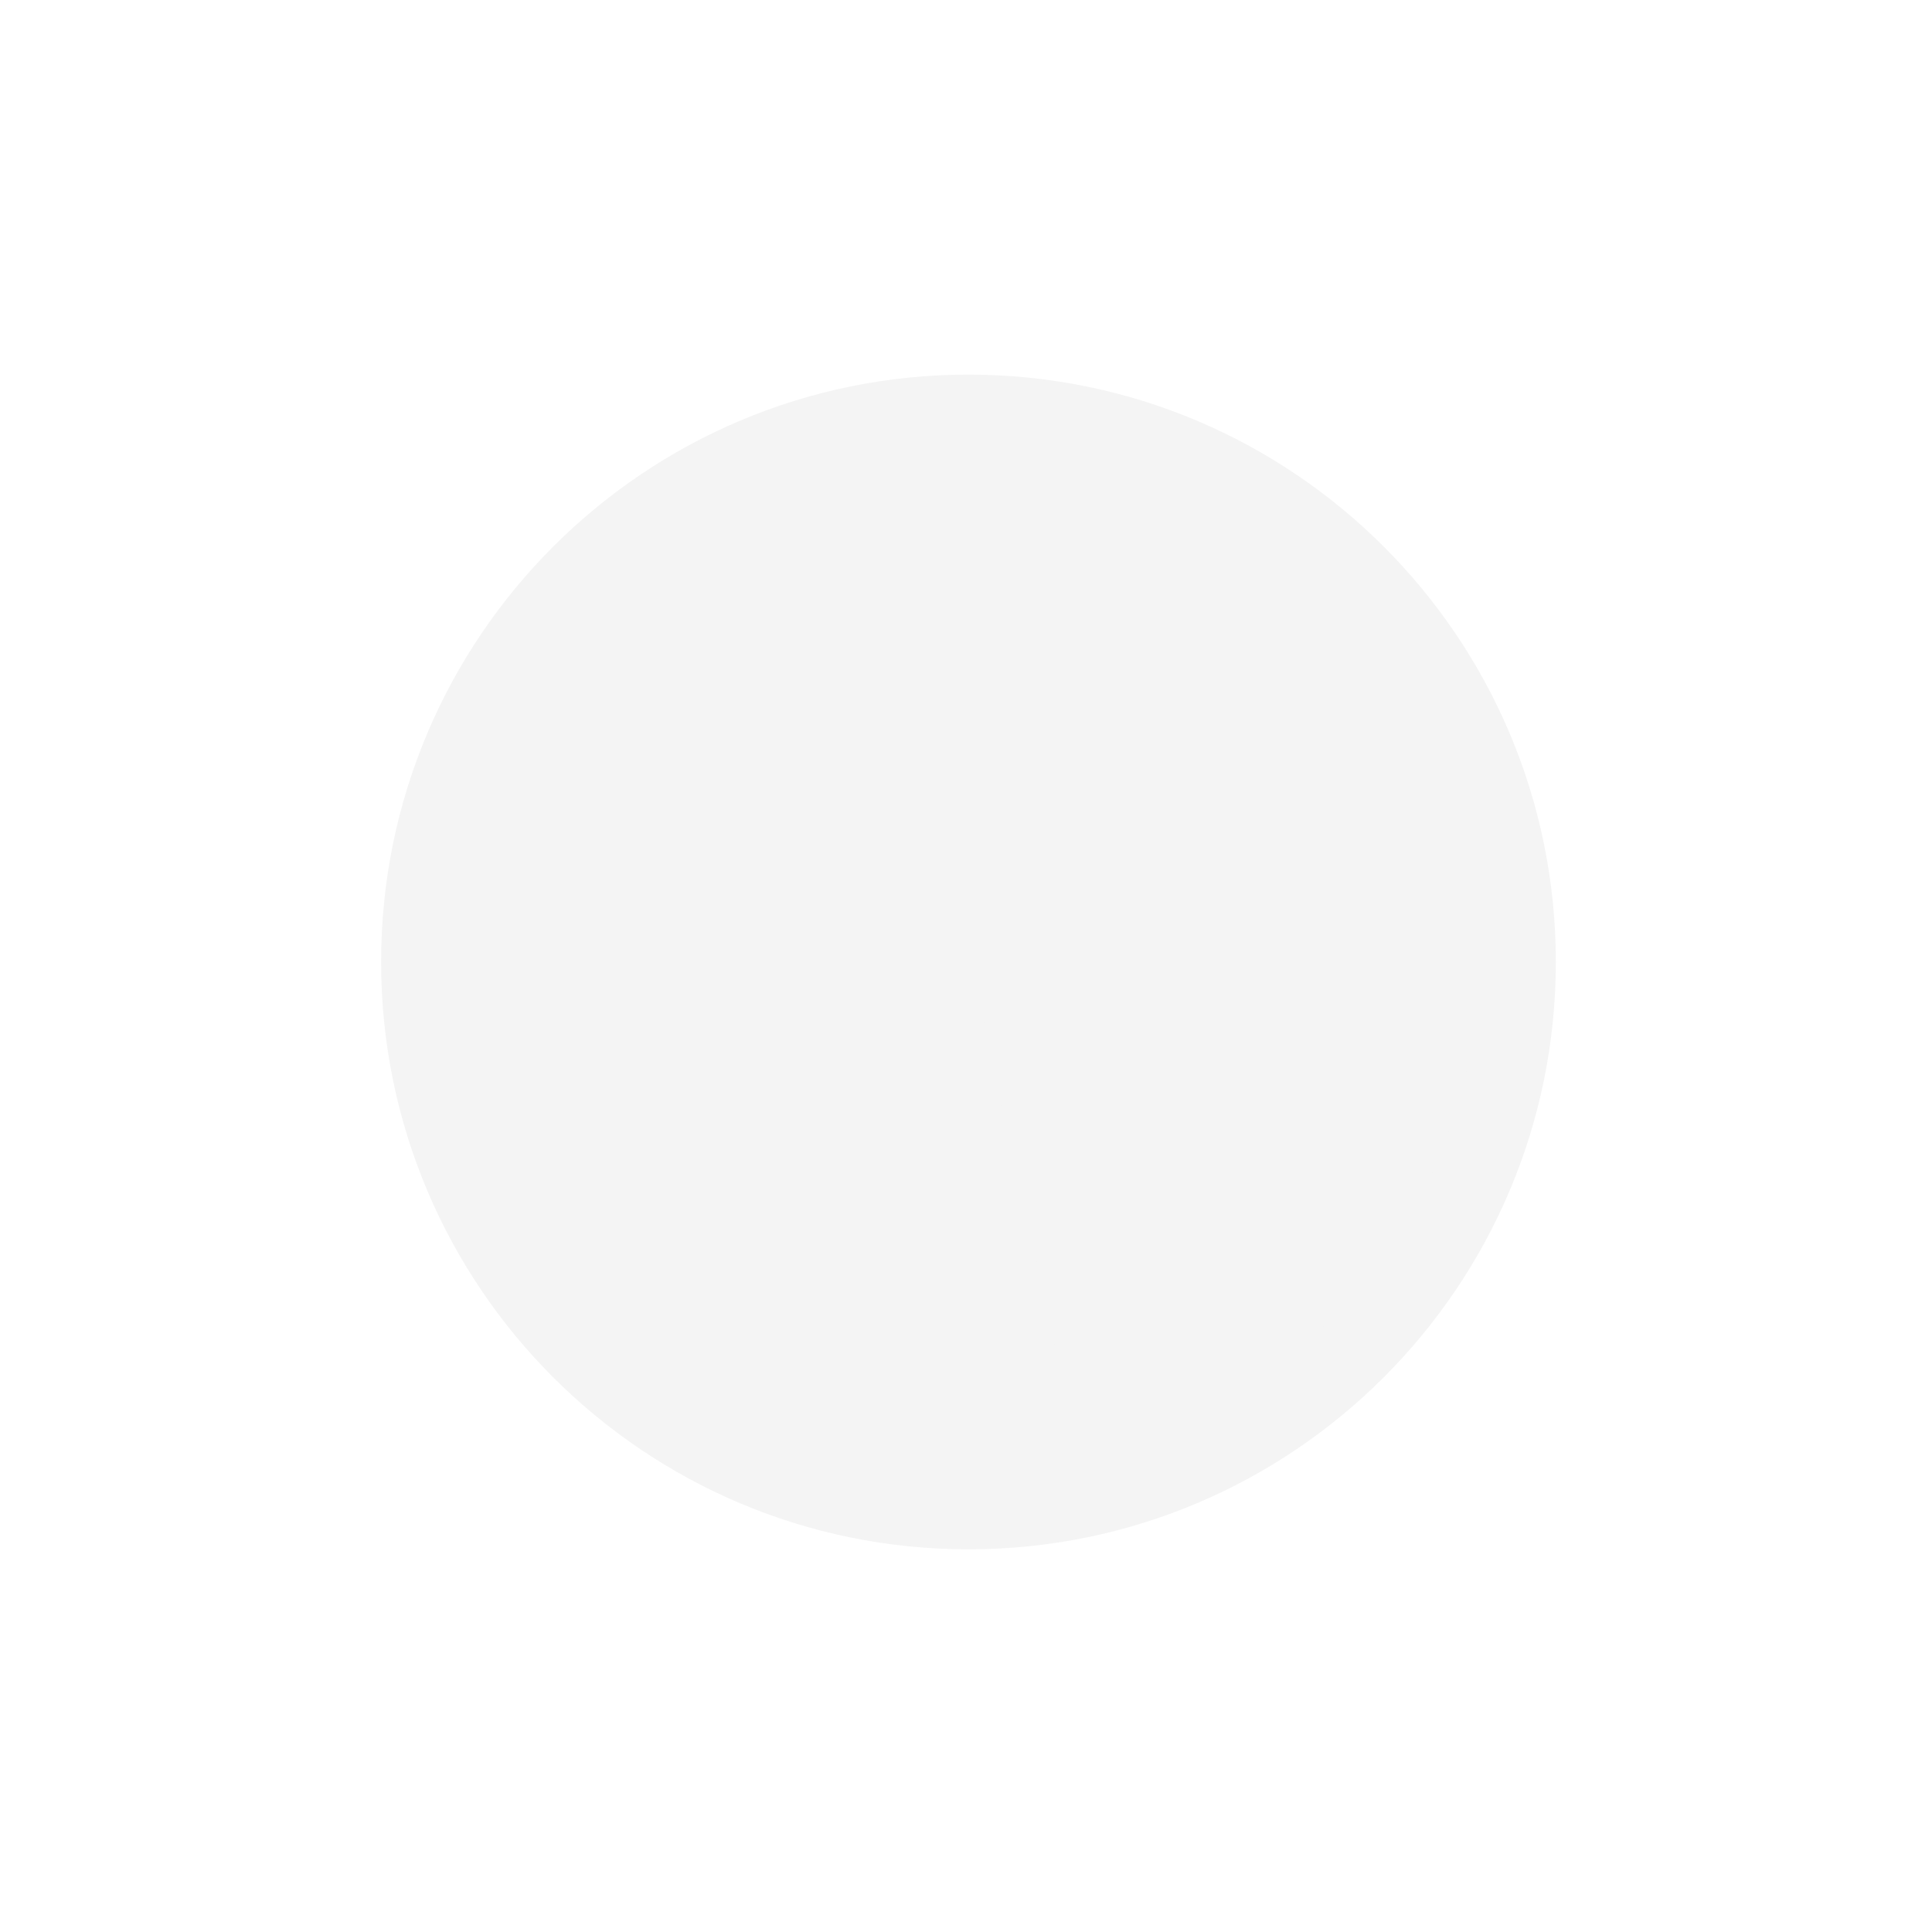 <svg width="594" height="594" viewBox="0 0 594 594" fill="none" xmlns="http://www.w3.org/2000/svg">
<g filter="url(#filter0_d_171_260)">
<path d="M297 541C432.31 541 542 431.31 542 296C542 160.69 432.31 51 297 51C161.69 51 52 160.69 52 296C52 431.31 161.69 541 297 541Z" fill="white"/>
</g>
<path d="M117.177 295.761C117.177 395.495 198.027 476.345 297.761 476.345C397.495 476.345 478.345 395.495 478.345 295.761C478.345 196.027 397.495 115.177 297.761 115.177C198.027 115.177 117.177 196.027 117.177 295.761Z" fill="#F4F4F4"/>
<path d="M454.458 291.686C455.367 327.911 443.633 363.32 421.271 391.836C398.909 420.352 367.311 440.199 331.899 447.972L298.355 295.545L454.458 291.686Z" fill="#F4F4F4"/>
<defs>
<filter id="filter0_d_171_260" x="20" y="20" width="554" height="554" filterUnits="userSpaceOnUse" color-interpolation-filters="sRGB">
<feFlood flood-opacity="0" result="BackgroundImageFix"/>
<feColorMatrix in="SourceAlpha" type="matrix" values="0 0 0 0 0 0 0 0 0 0 0 0 0 0 0 0 0 0 127 0" result="hardAlpha"/>
<feOffset dy="1"/>
<feGaussianBlur stdDeviation="16"/>
<feComposite in2="hardAlpha" operator="out"/>
<feColorMatrix type="matrix" values="0 0 0 0 0 0 0 0 0 0 0 0 0 0 0 0 0 0 0.05 0"/>
<feBlend mode="normal" in2="BackgroundImageFix" result="effect1_dropShadow_171_260"/>
<feBlend mode="normal" in="SourceGraphic" in2="effect1_dropShadow_171_260" result="shape"/>
</filter>
</defs>
</svg>
